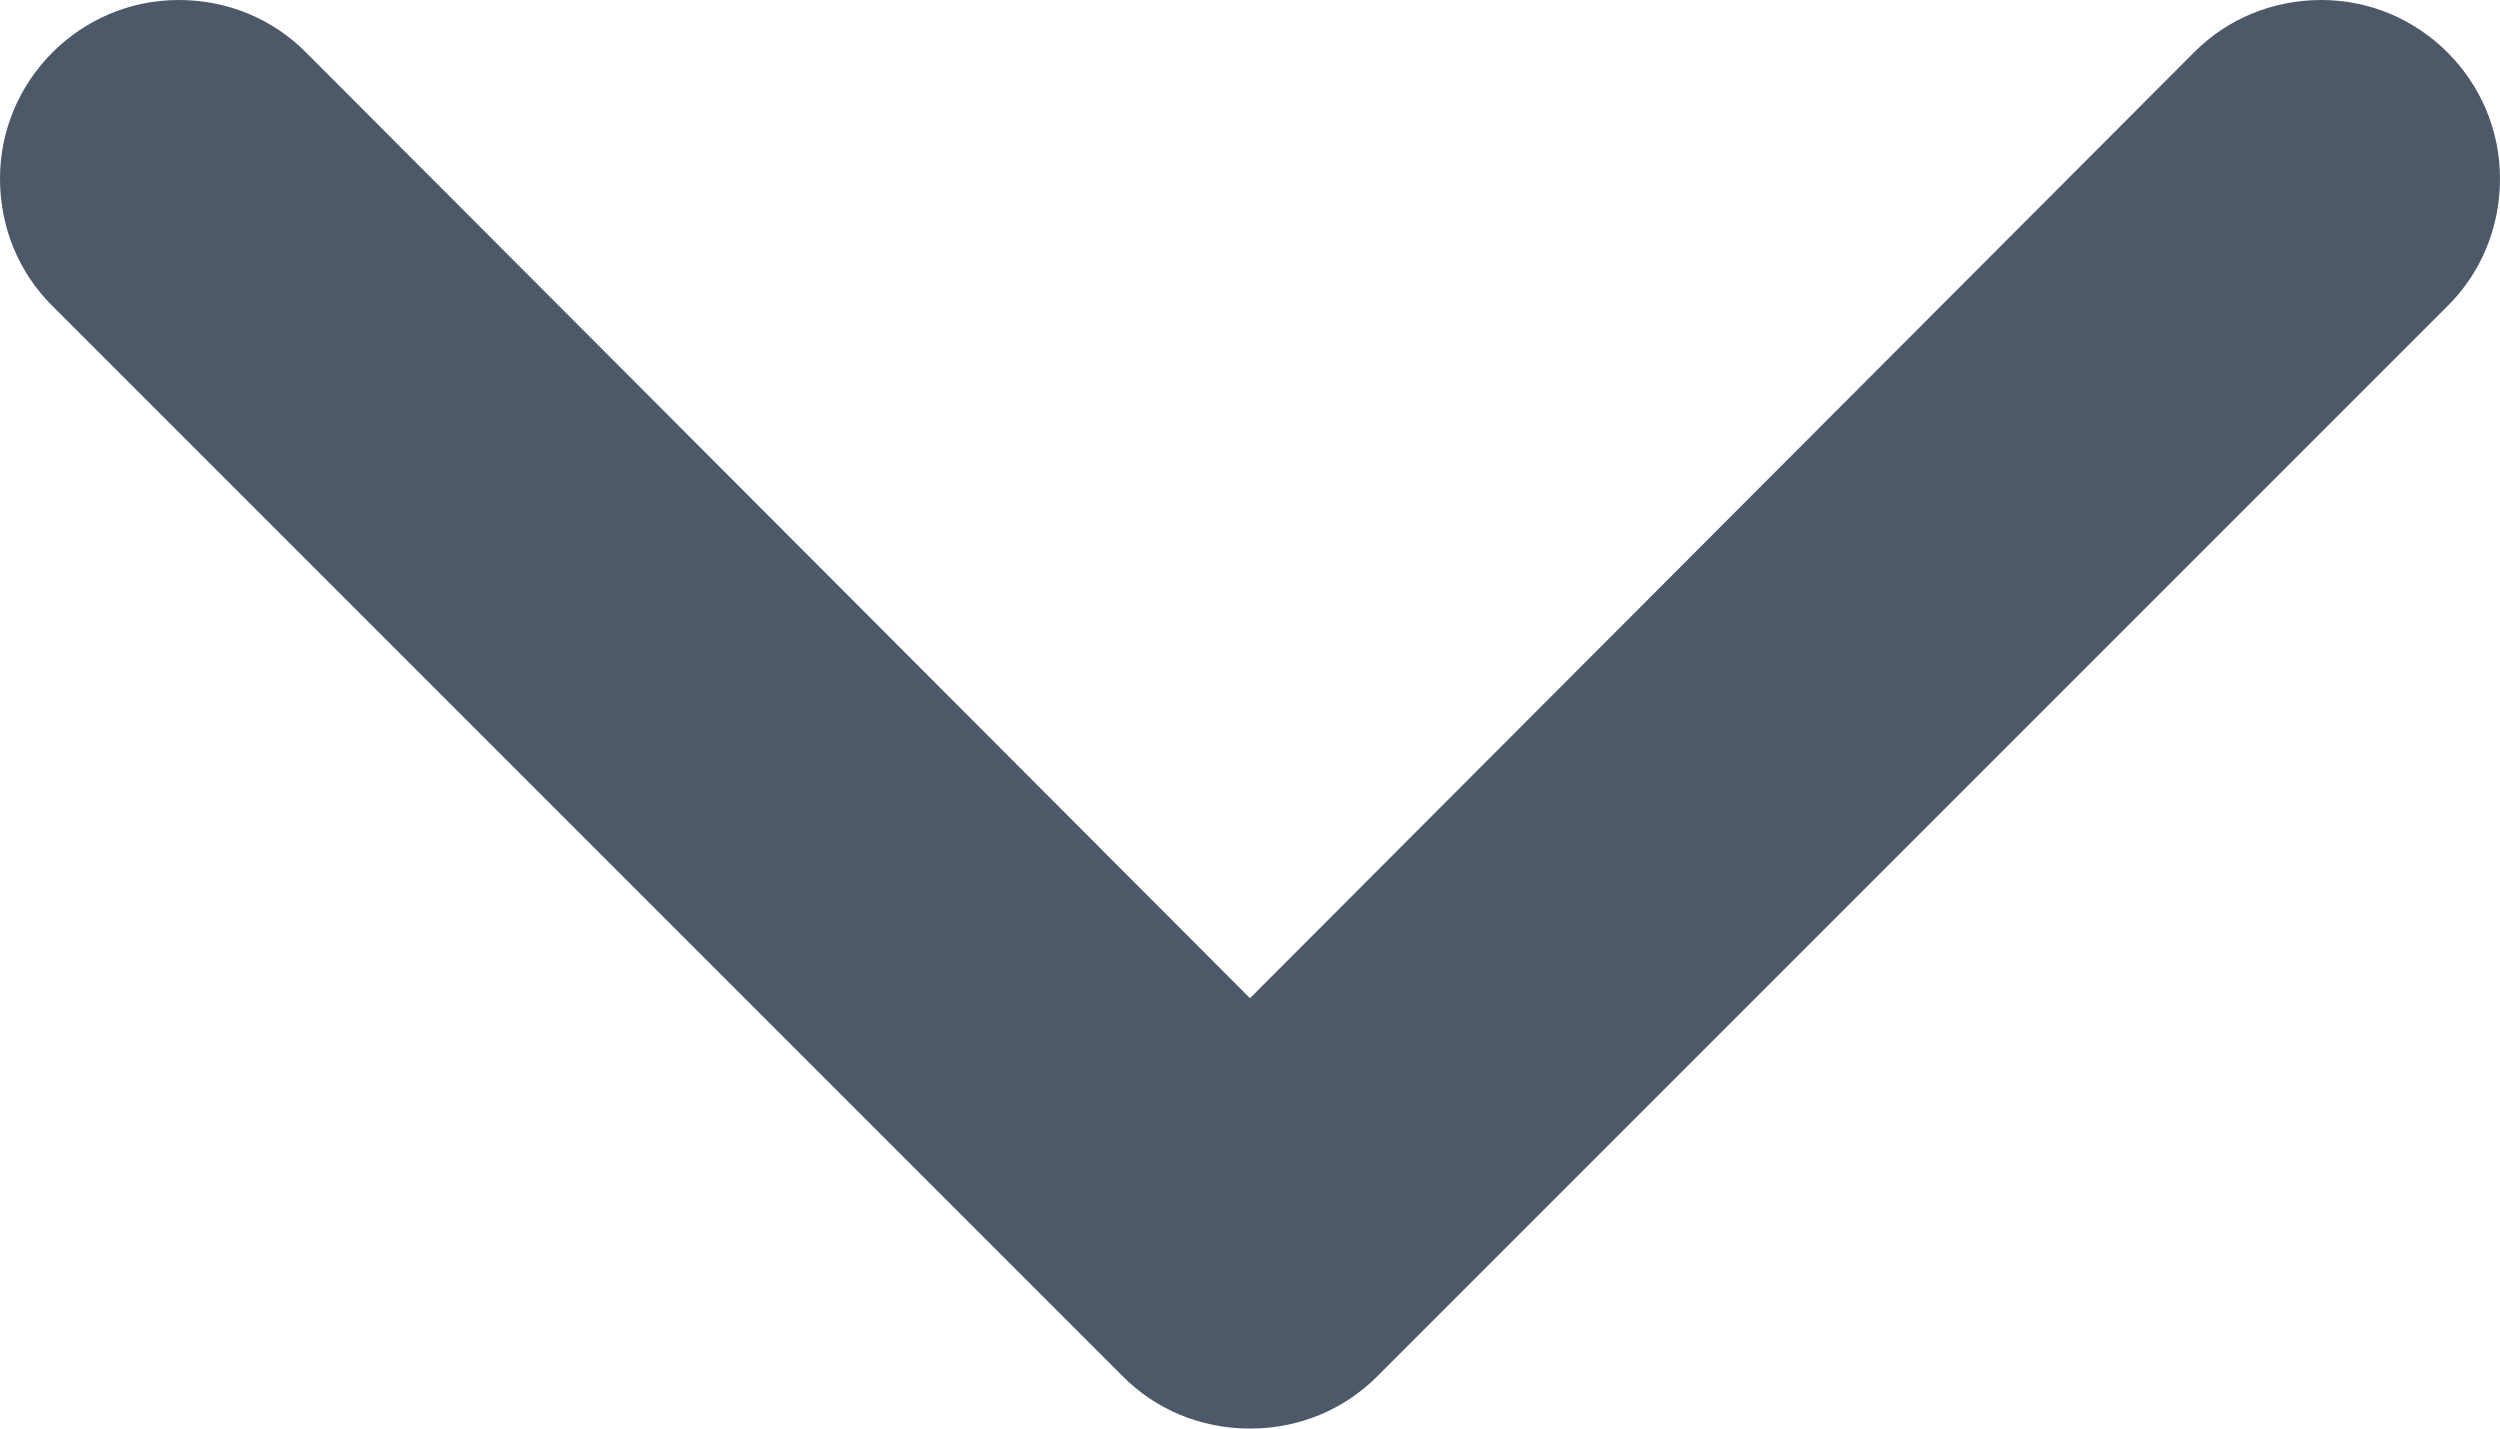 <?xml version="1.0" encoding="UTF-8"?>
<svg width="14px" height="8px" viewBox="0 0 14 8" version="1.1" xmlns="http://www.w3.org/2000/svg" xmlns:xlink="http://www.w3.org/1999/xlink">
    <!-- Generator: Sketch 59 (86127) - https://sketch.com -->
    <title>HDL/Icon/Standard/chevron_down</title>
    <desc>Created with Sketch.</desc>
    <g id="Colors" stroke="none" stroke-width="1" fill="none" fill-rule="evenodd">
        <g id="Main-Icons" transform="translate(-622, -882)" fill="#4D5969">
            <g id="Chevron-Down" transform="translate(601, 872)">
                <g id="HDL/Icon/Standard/chevron_down" transform="translate(21, 10)">
                    <path d="M13,0 C12.72,0 12.47,0.11 12.29,0.29 L7,5.59 L1.71,0.29 C1.53,0.11 1.28,0 1,0 C0.45,0 0,0.45 0,1 C0,1.28 0.11,1.53 0.29,1.71 L6.29,7.71 C6.47,7.89 6.72,8 7,8 C7.28,8 7.53,7.89 7.71,7.71 L13.71,1.71 C13.89,1.53 14,1.28 14,1 C14,0.45 13.55,0 13,0 Z" id="Path"></path>
                </g>
            </g>
        </g>
    </g>
</svg>